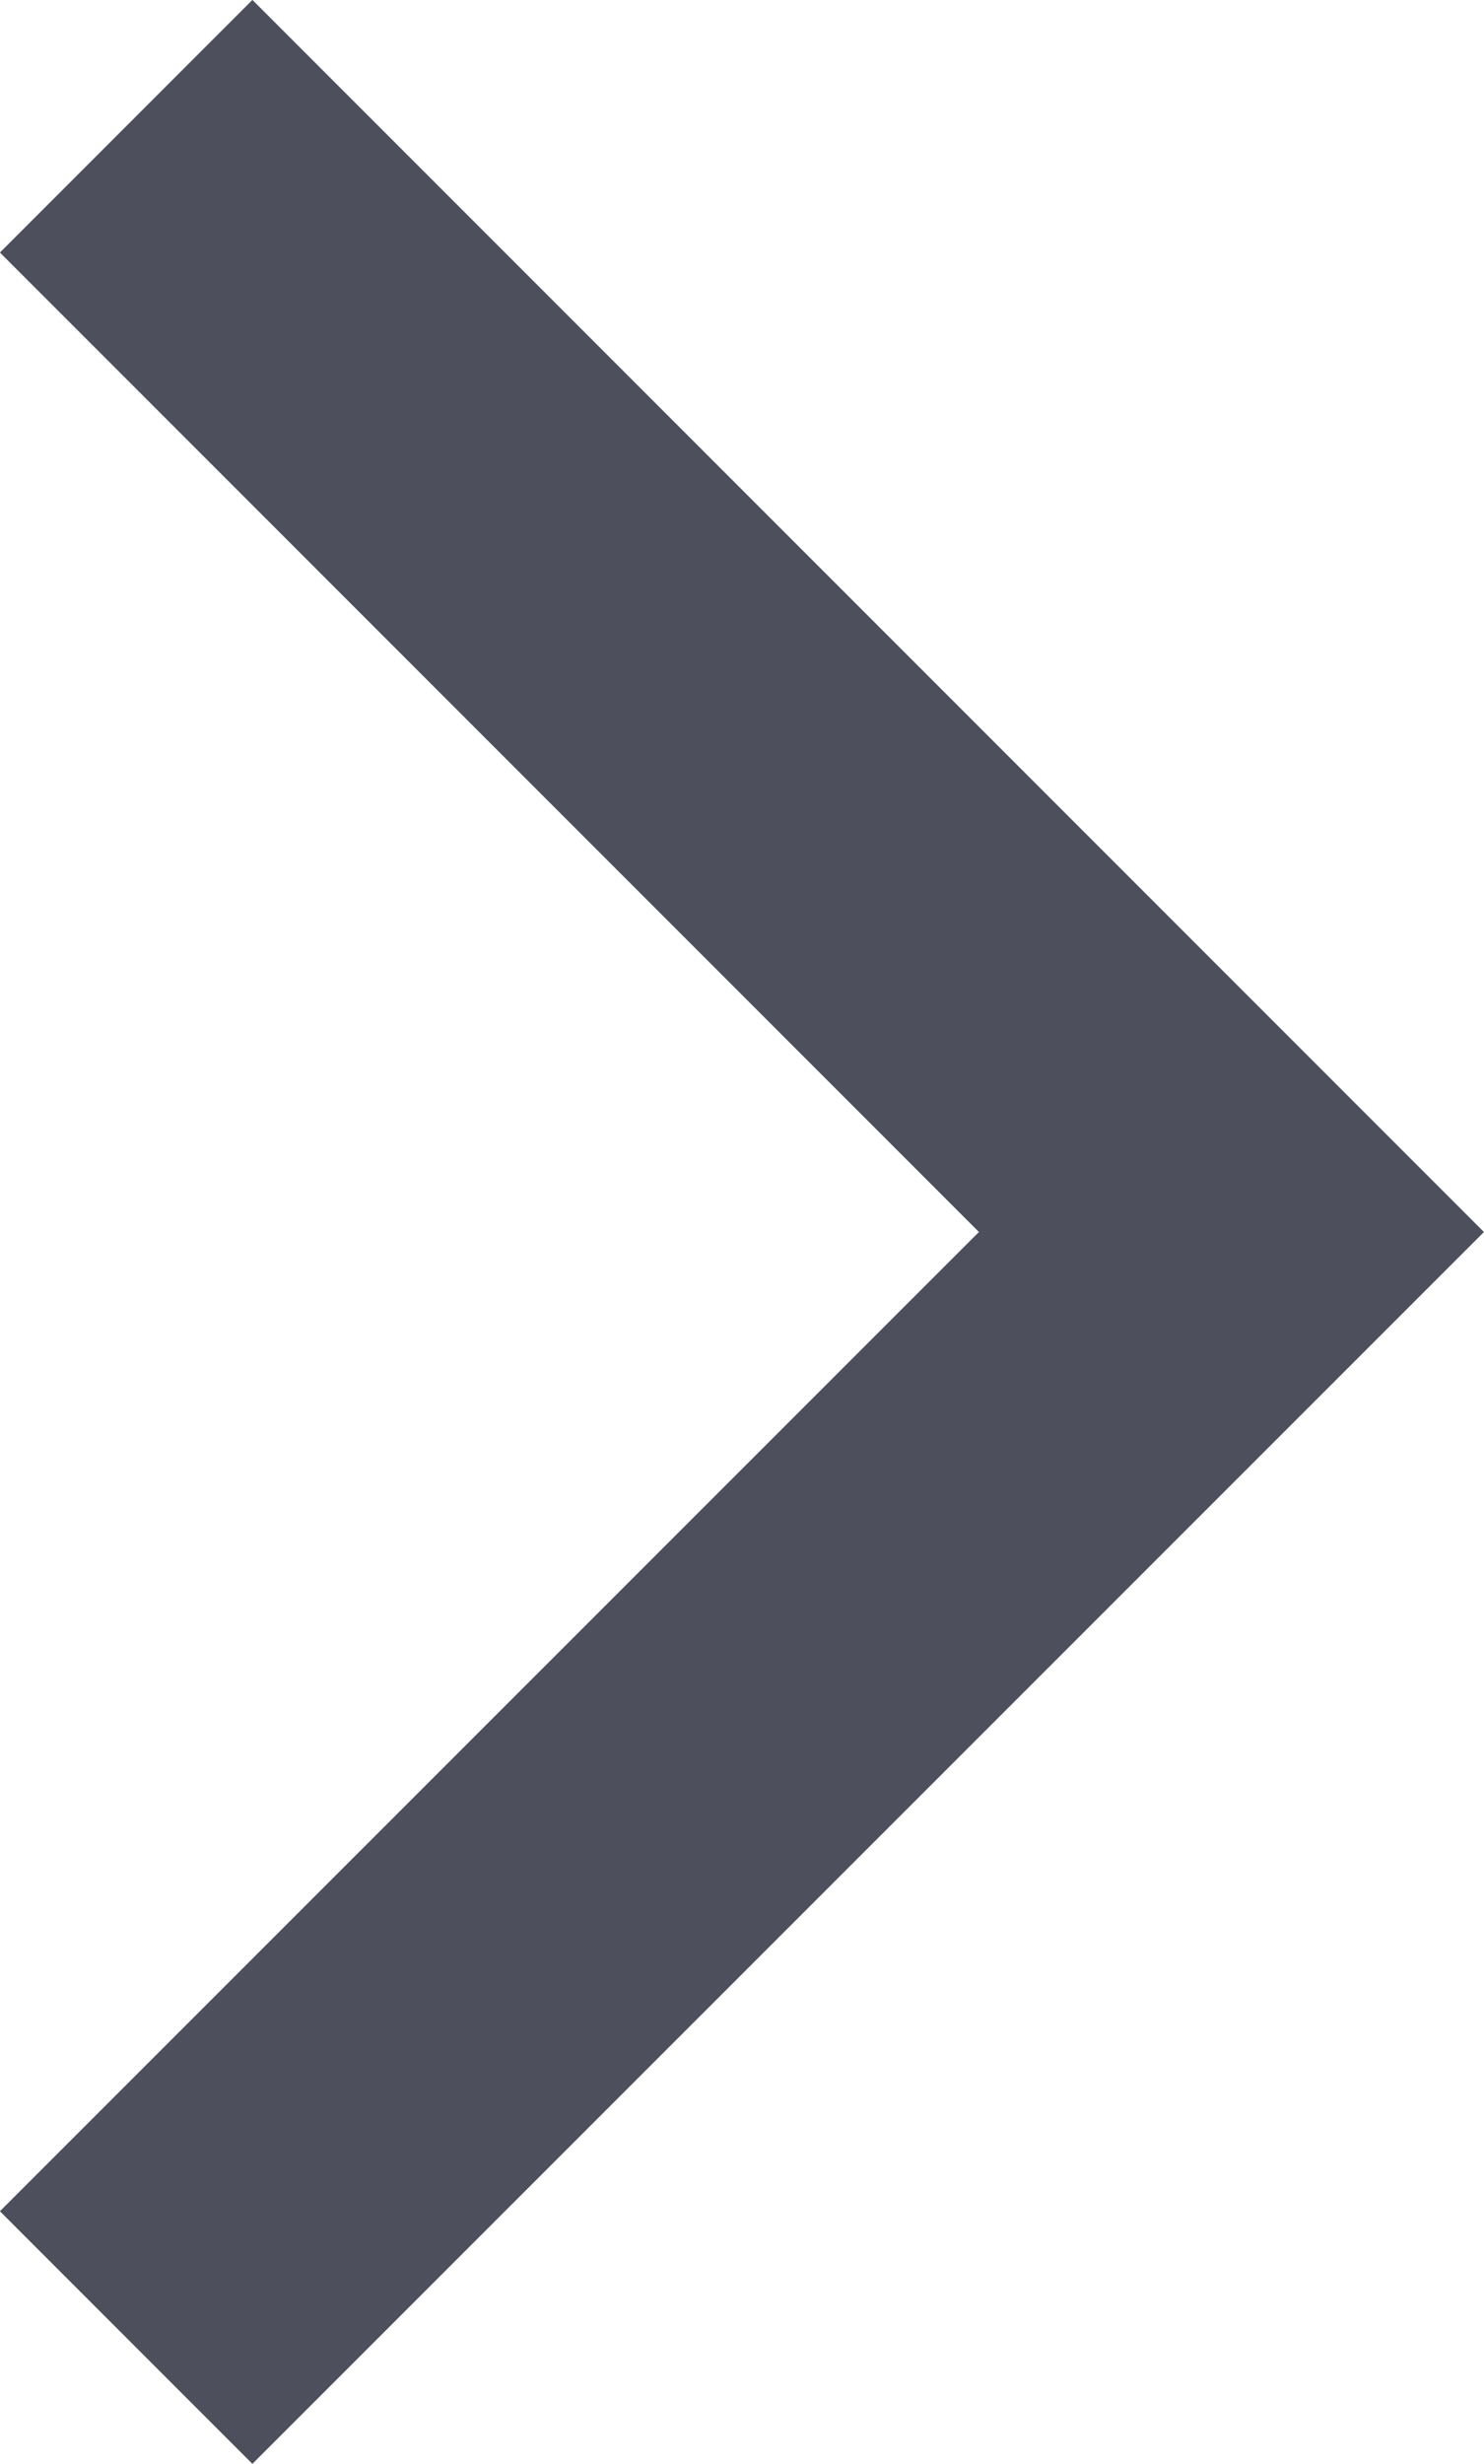 <svg xmlns="http://www.w3.org/2000/svg" width="6.234" height="10.346" viewBox="0 0 6.234 10.346">
  <path id="right-arrow" d="M9.285,4.643,4.643,0,0,4.643" transform="translate(5.173 0.53) rotate(90)" fill="none" stroke="#4d4f5c" stroke-width="1.5"/>
</svg>
